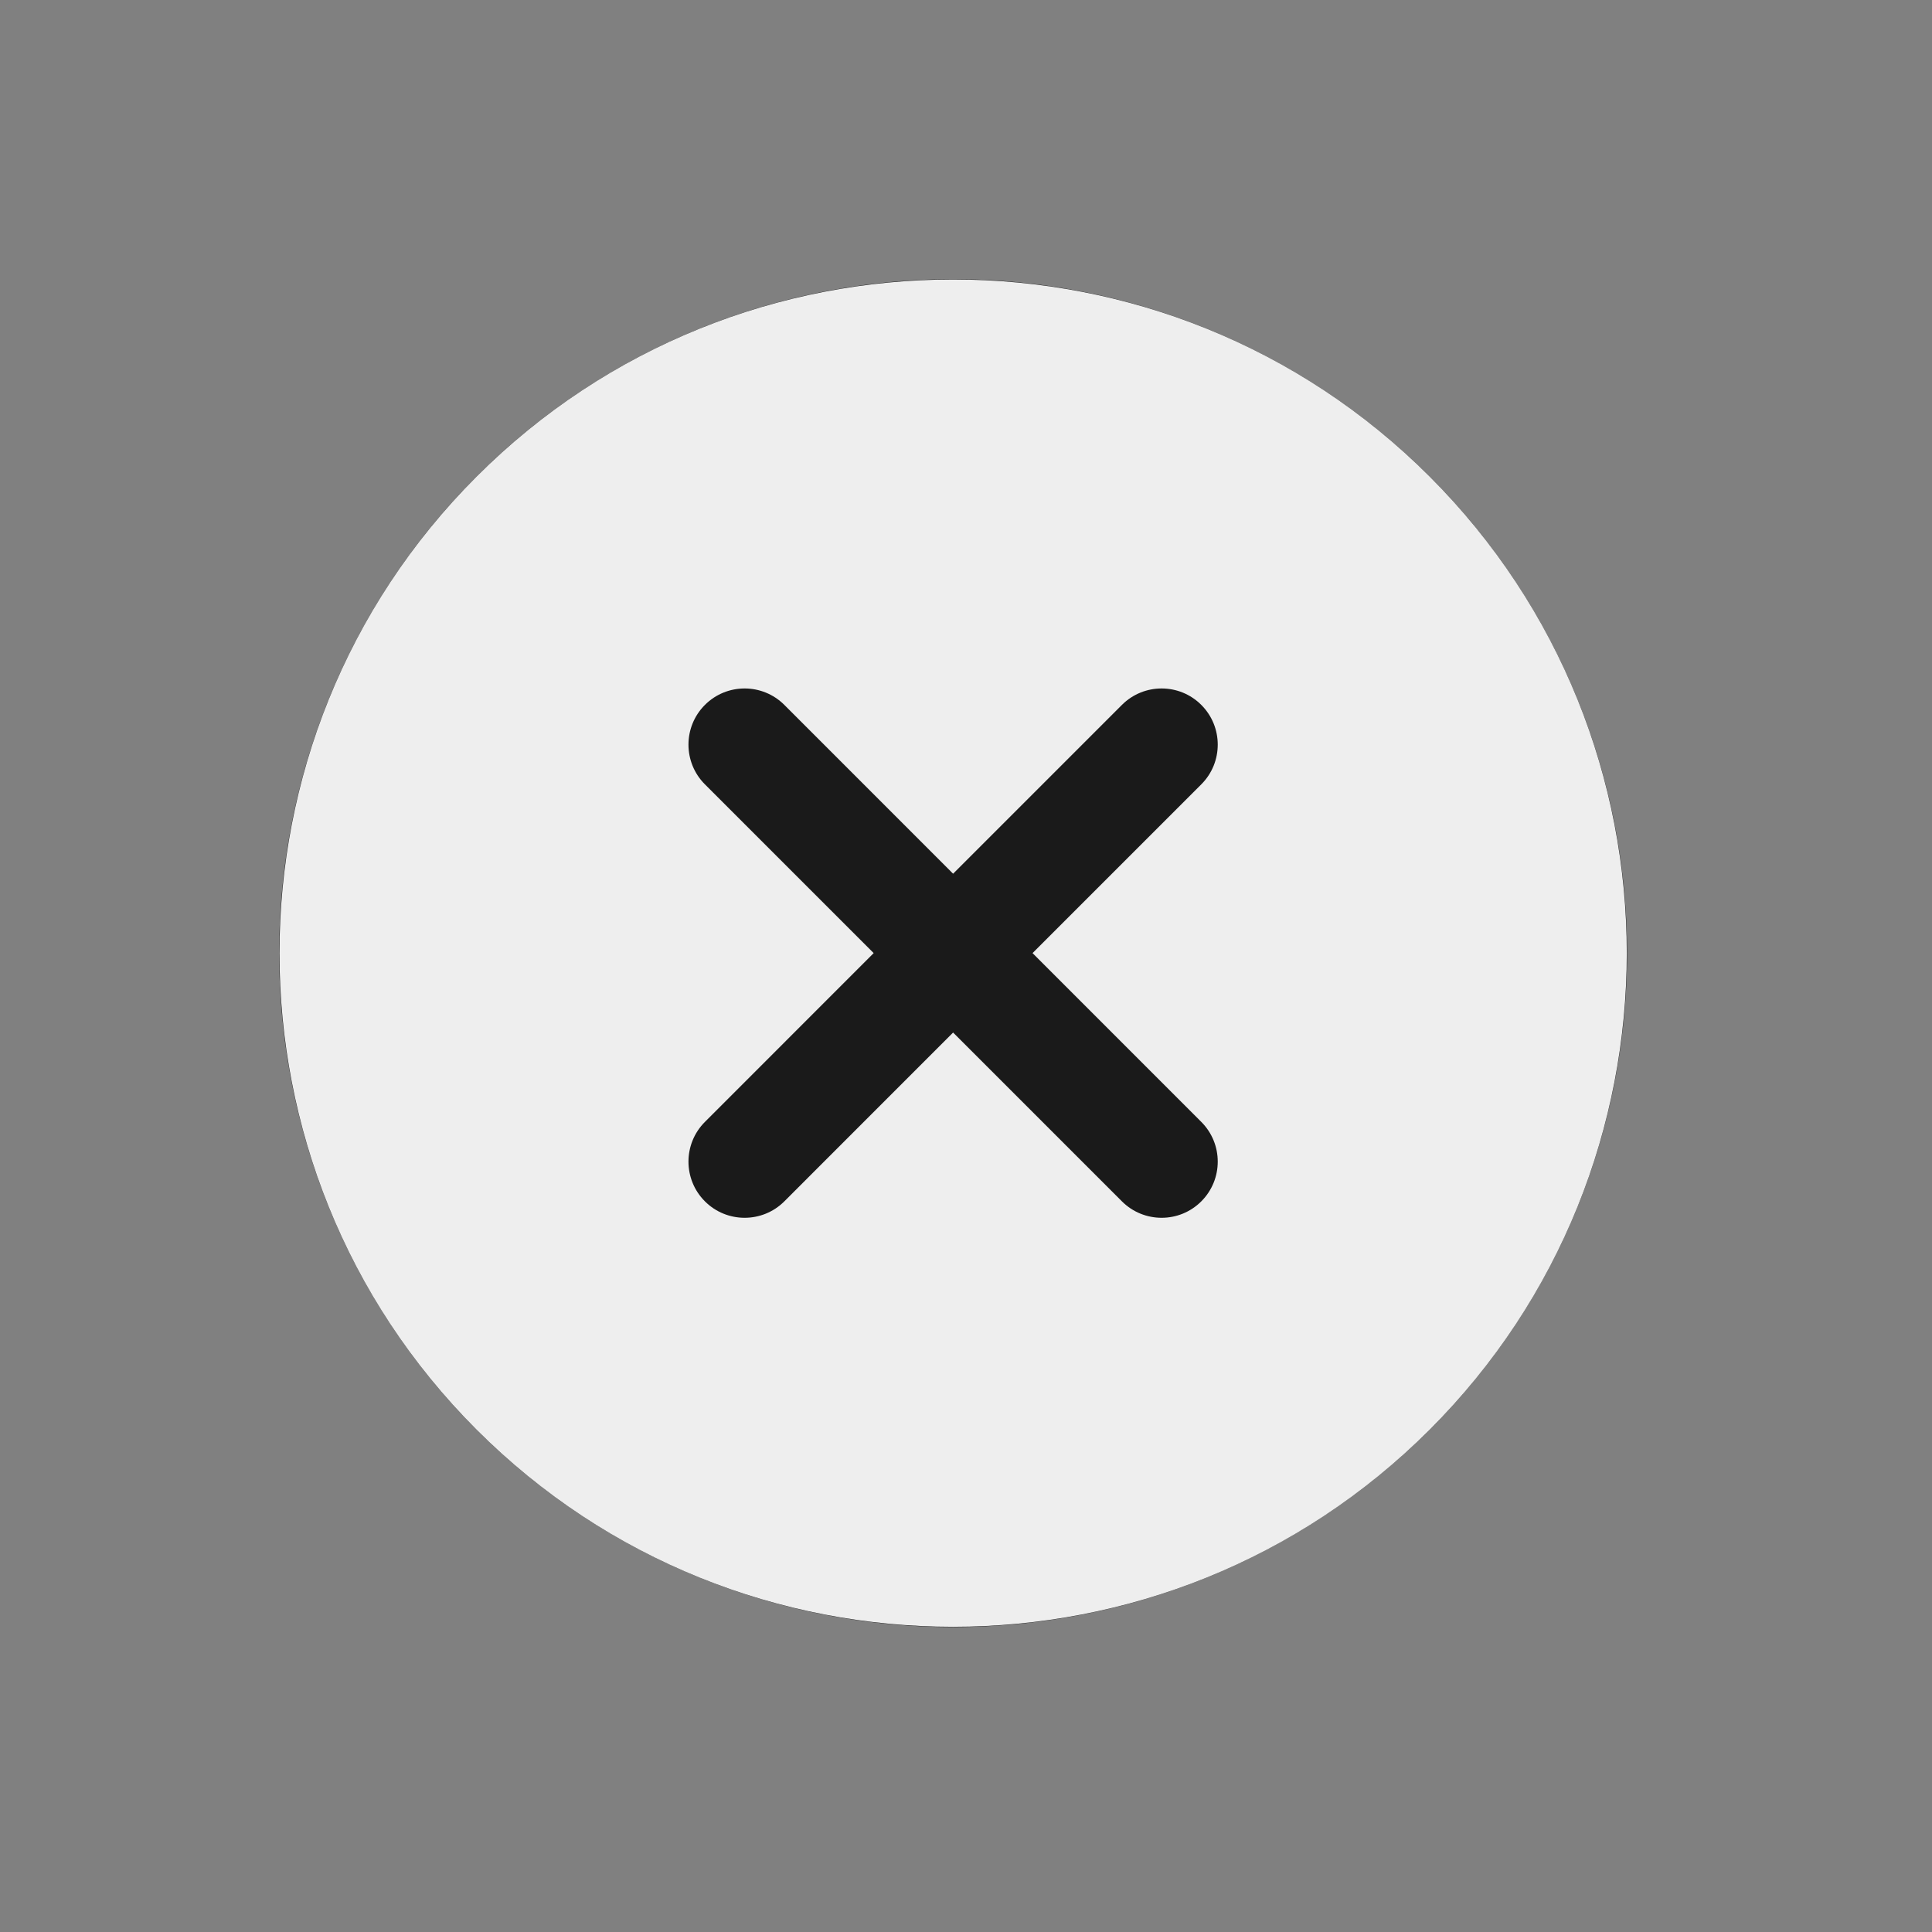 <svg width="43" height="43" viewBox="0 0 43 43" fill="none" xmlns="http://www.w3.org/2000/svg">
<rect x="0" y="0" width="43" height="43" fill="#808080" stroke="none"/>
<circle cx="21.213" cy="21.213" r="15" transform="rotate(-45 21.213 21.213)" fill="#1A1A1A"/>
<path d="M10.607 10.607C4.758 16.456 4.758 25.971 10.607 31.82C16.455 37.669 25.971 37.669 31.82 31.82C37.669 25.971 37.669 16.456 31.82 10.607C25.971 4.758 16.455 4.758 10.607 10.607ZM26.737 17.457L22.981 21.213L26.737 24.97C27.225 25.458 27.225 26.25 26.737 26.738C26.25 27.226 25.458 27.226 24.97 26.738L21.213 22.981L17.457 26.738C16.969 27.226 16.177 27.226 15.689 26.738C15.201 26.25 15.201 25.458 15.689 24.97L19.445 21.213L15.689 17.457C15.201 16.969 15.201 16.177 15.689 15.689C16.177 15.201 16.969 15.201 17.457 15.689L21.213 19.446L24.97 15.689C25.458 15.201 26.25 15.201 26.737 15.689C27.225 16.177 27.225 16.969 26.737 17.457Z" fill="#EEEEEE"/>
</svg>

